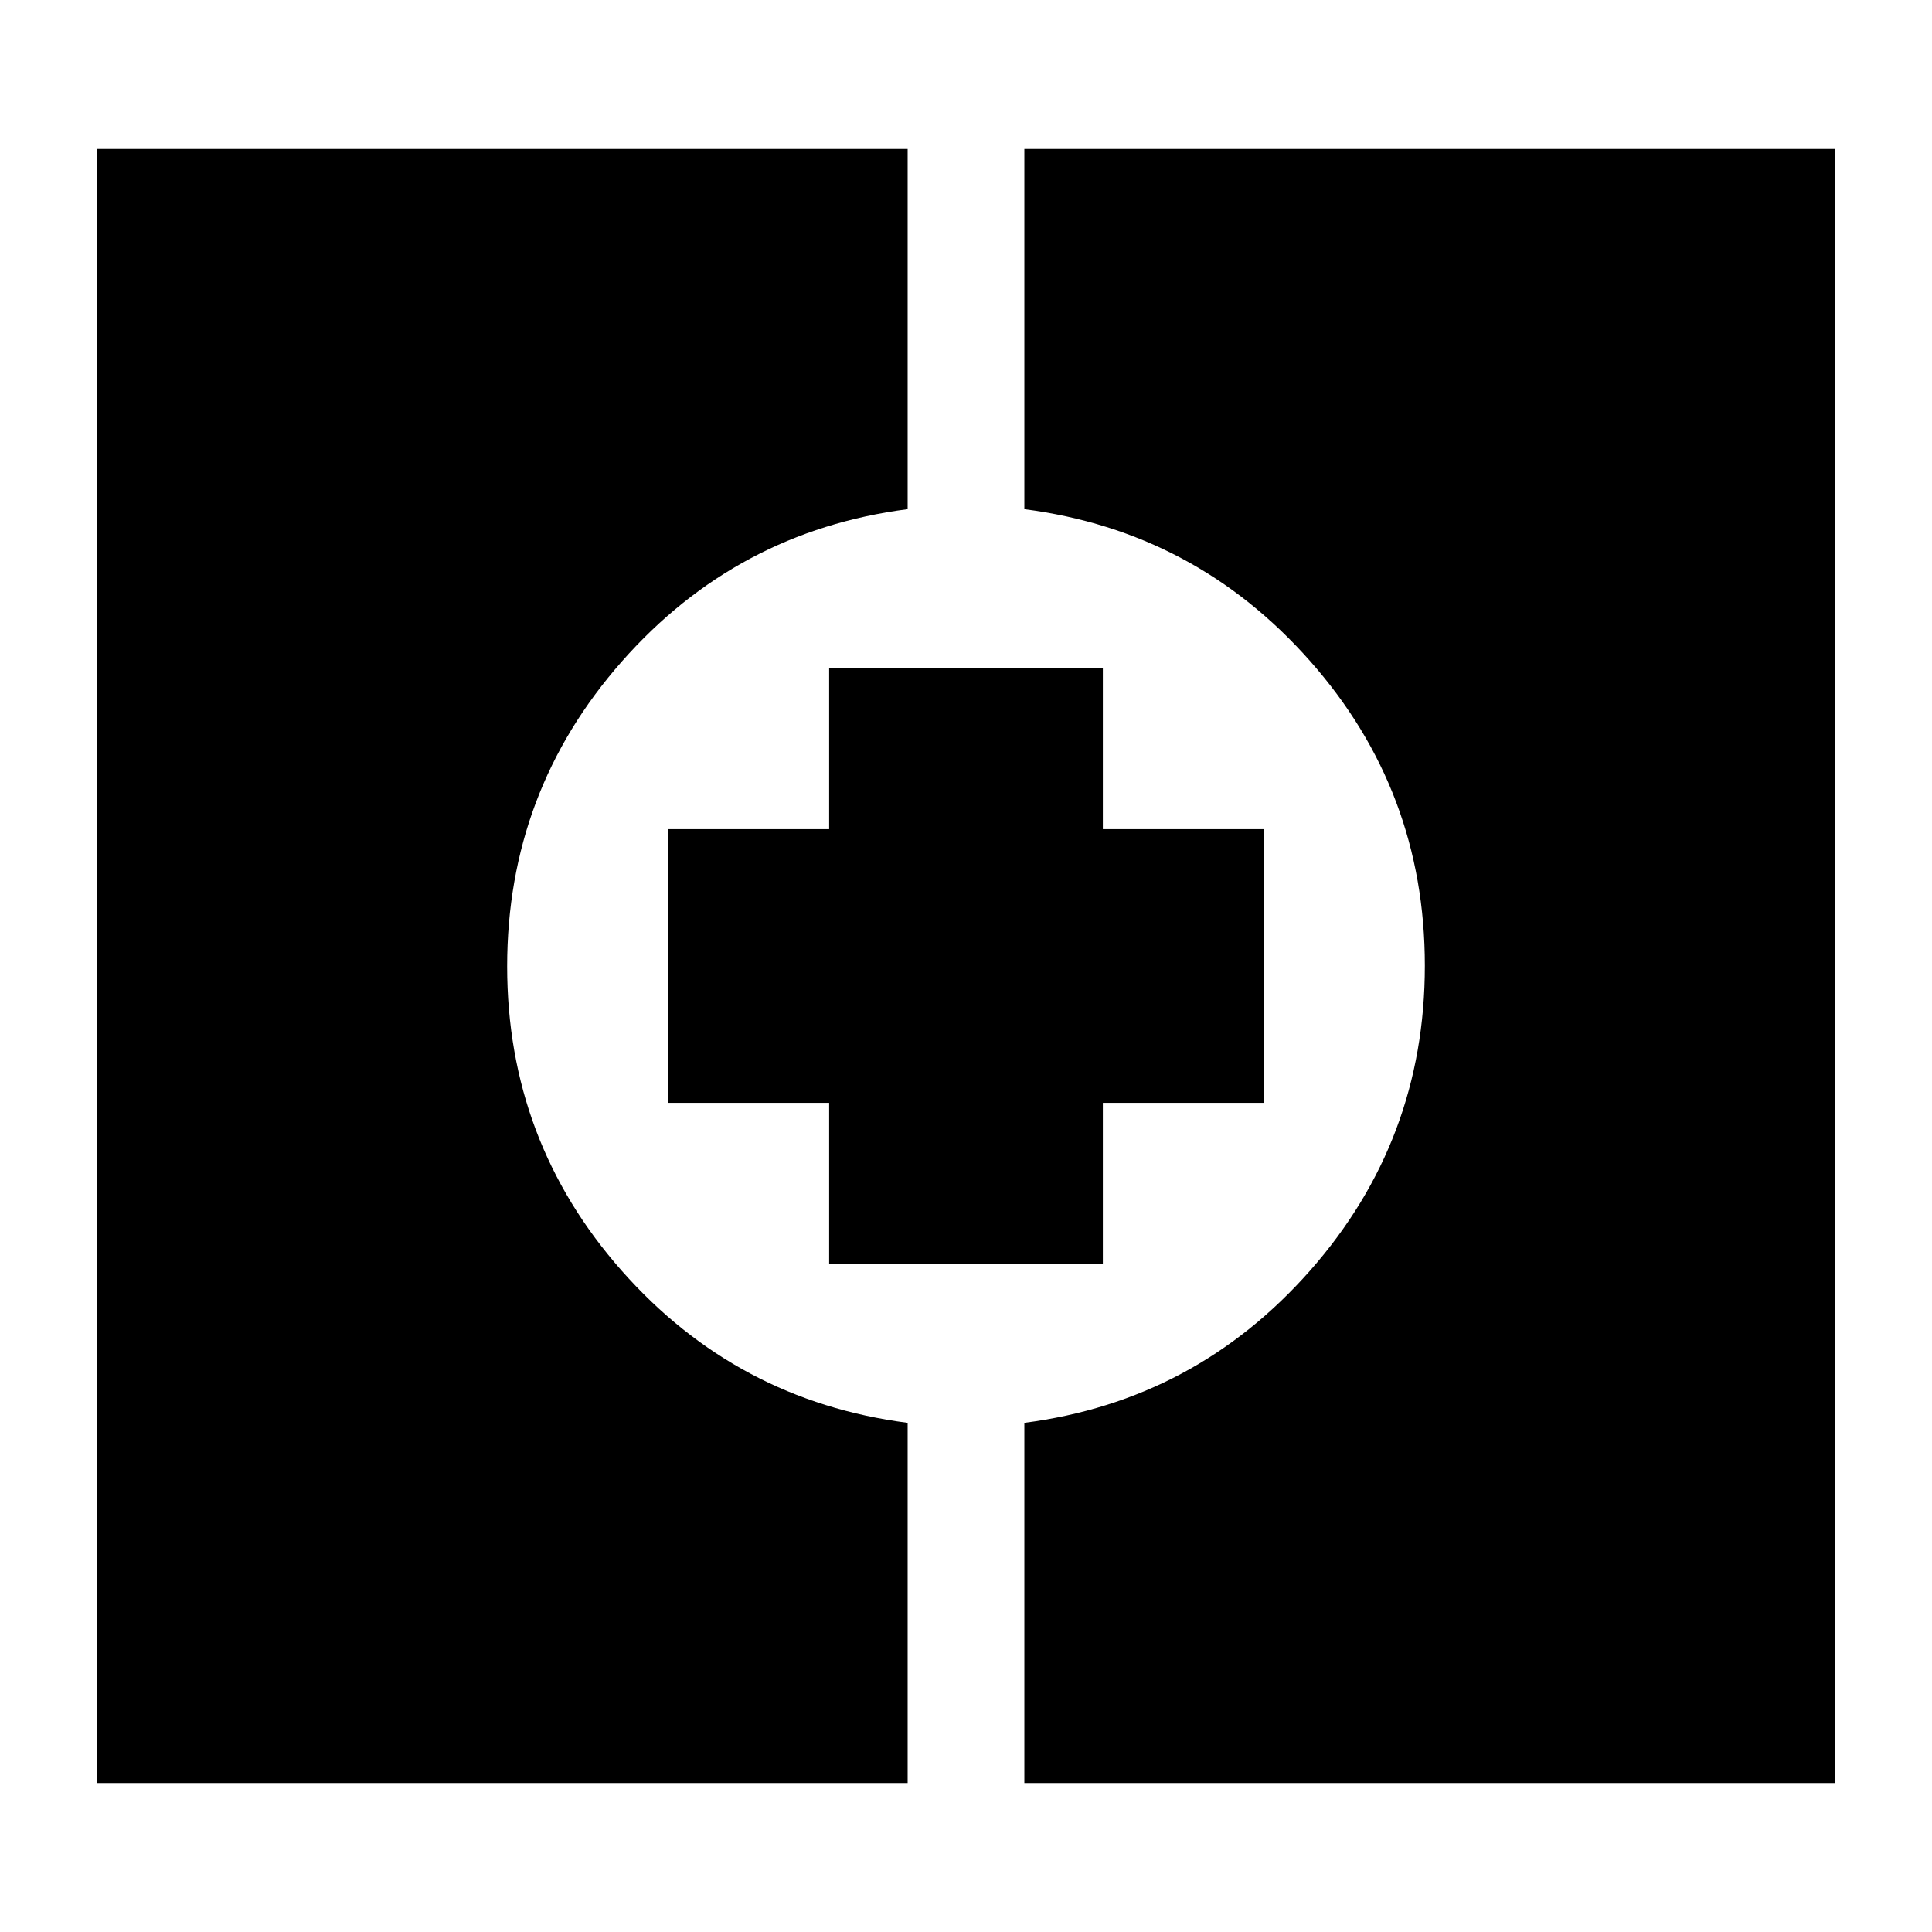 <svg xmlns="http://www.w3.org/2000/svg" height="24" viewBox="0 -960 960 960" width="24"><path d="M48-74v-812h403v179q-85 11-142 75.67-57 64.66-57 151.5 0 86.83 57 151.33Q366-264 451-253v179H48Zm461 0v-179q85-11 142-75.67 57-64.66 57-151.5 0-86.83-57-151.33Q594-696 509-707v-179h403v812H509Zm-97-258v-80h-80v-136h80v-80h136v80h80v136h-80v80H412Z"/></svg>